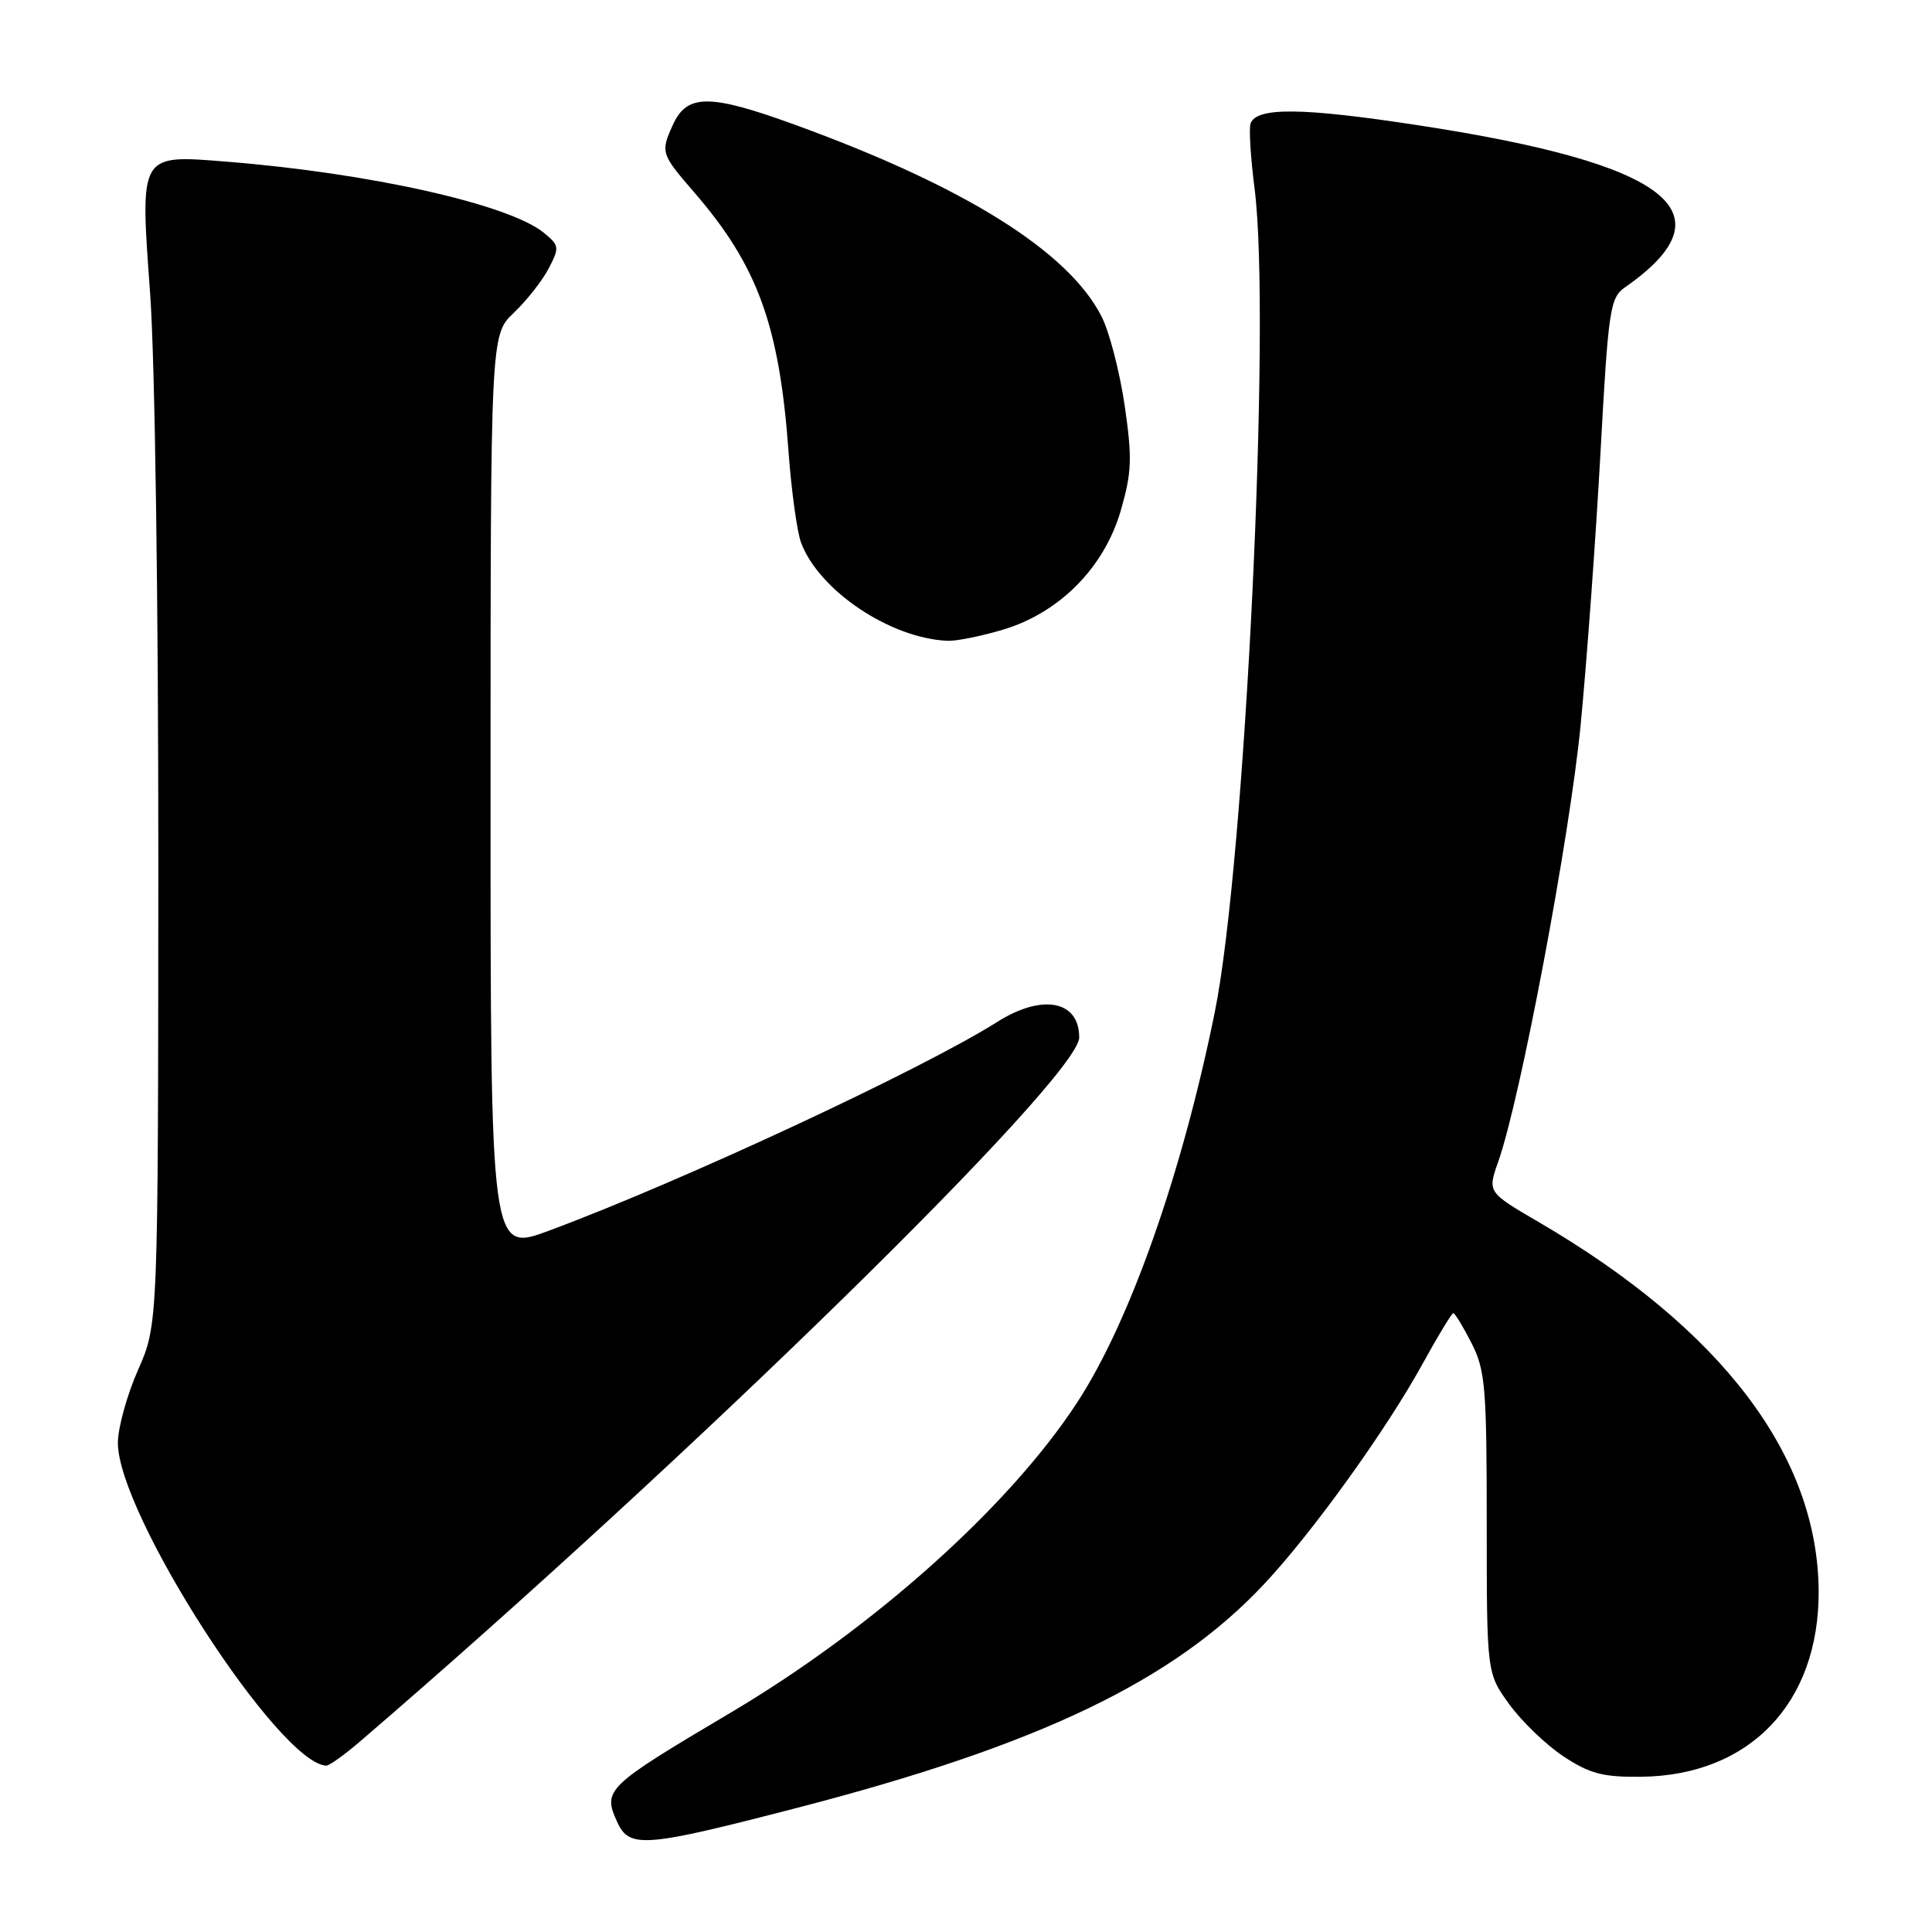 <?xml version="1.0" encoding="UTF-8" standalone="no"?>
<!DOCTYPE svg PUBLIC "-//W3C//DTD SVG 1.1//EN" "http://www.w3.org/Graphics/SVG/1.1/DTD/svg11.dtd" >
<svg xmlns="http://www.w3.org/2000/svg" xmlns:xlink="http://www.w3.org/1999/xlink" version="1.1" viewBox="0 0 256 256">
 <g >
 <path fill="currentColor"
d=" M 105.70 239.53 C 137.76 231.22 155.53 222.70 167.53 209.87 C 173.92 203.05 183.68 189.48 188.48 180.75 C 190.52 177.04 192.36 174.00 192.57 174.00 C 192.78 174.00 193.87 175.78 194.98 177.96 C 196.81 181.54 197.00 183.83 197.00 201.81 C 197.00 221.70 197.00 221.70 199.99 225.83 C 201.64 228.10 204.87 231.21 207.17 232.73 C 210.65 235.03 212.39 235.49 217.49 235.43 C 231.87 235.26 241.06 225.63 240.98 210.81 C 240.87 192.87 228.15 176.10 203.87 161.92 C 197.10 157.97 197.10 157.97 198.52 153.94 C 201.47 145.60 208.00 110.93 209.45 96.00 C 210.27 87.47 211.45 71.29 212.07 60.03 C 213.12 40.86 213.33 39.45 215.35 38.05 C 229.51 28.17 221.26 21.70 188.00 16.61 C 172.56 14.24 166.52 14.18 165.71 16.35 C 165.47 16.98 165.71 20.88 166.24 25.00 C 168.46 42.37 164.99 114.22 160.97 134.09 C 156.64 155.46 149.74 175.08 142.76 185.79 C 133.79 199.57 115.81 215.67 96.86 226.91 C 80.26 236.75 79.84 237.15 81.78 241.42 C 83.39 244.96 85.34 244.81 105.70 239.53 Z  M 47.71 230.75 C 91.48 193.16 143.00 142.73 143.00 137.47 C 143.00 132.57 138.11 131.64 132.14 135.41 C 122.13 141.73 90.40 156.51 72.75 163.07 C 65.00 165.95 65.00 165.95 65.00 105.16 C 65.00 44.37 65.00 44.37 68.09 41.44 C 69.79 39.82 71.87 37.18 72.71 35.56 C 74.16 32.78 74.12 32.52 72.03 30.82 C 67.36 27.05 48.97 22.93 30.00 21.42 C 18.42 20.49 18.54 20.28 19.89 38.84 C 20.53 47.58 20.99 79.83 20.98 114.77 C 20.95 175.50 20.95 175.50 18.30 181.50 C 16.84 184.80 15.64 189.14 15.62 191.14 C 15.54 200.49 36.89 233.61 43.22 233.96 C 43.61 233.98 45.63 232.54 47.71 230.75 Z  M 132.85 83.45 C 140.37 81.22 146.31 75.22 148.51 67.65 C 149.97 62.58 150.04 60.72 149.02 53.69 C 148.36 49.24 146.99 43.94 145.96 41.93 C 141.56 33.29 127.74 24.66 105.25 16.50 C 94.02 12.42 91.04 12.43 89.17 16.52 C 87.51 20.18 87.57 20.38 91.98 25.48 C 100.40 35.21 103.28 43.12 104.49 59.92 C 104.87 65.10 105.62 70.50 106.15 71.92 C 108.55 78.28 118.00 84.60 125.57 84.91 C 126.71 84.96 129.98 84.30 132.85 83.45 Z "/>
</g>
</svg>